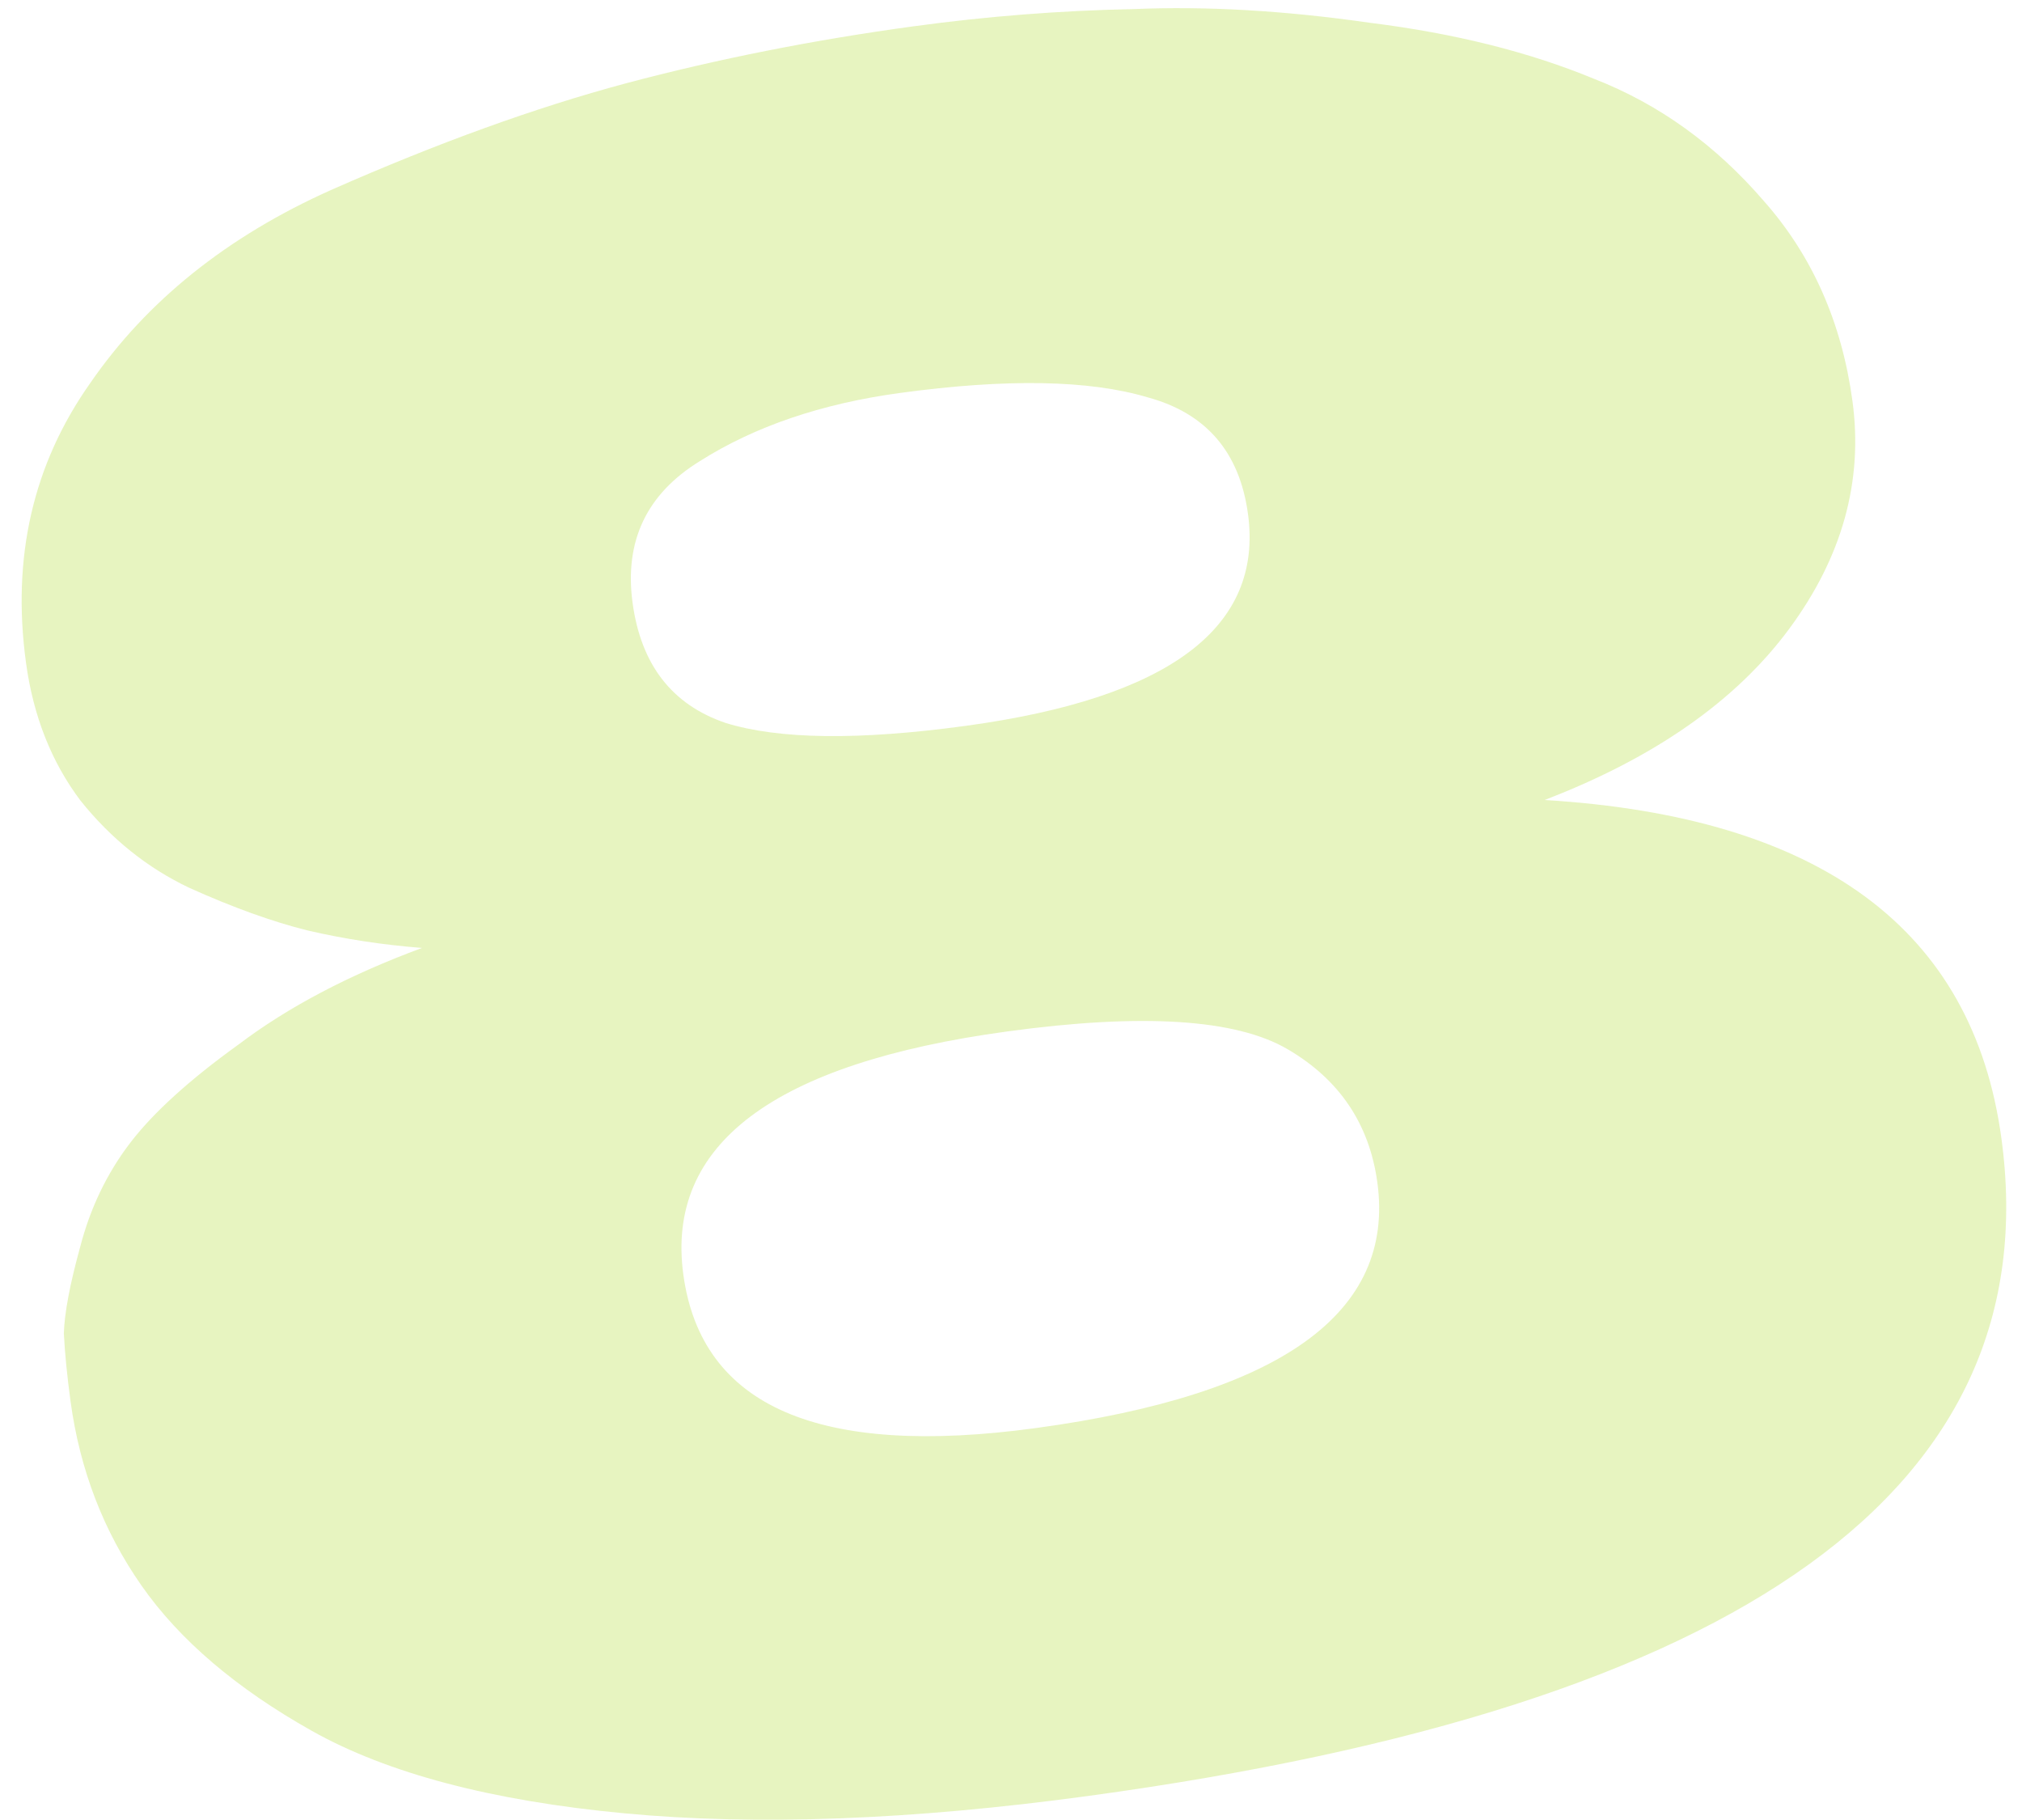 <svg width="80" height="72" viewBox="0 0 80 72" fill="none" xmlns="http://www.w3.org/2000/svg">
<path d="M16.696 37.501C15.131 37.378 13.62 37.147 12.161 36.807C10.767 36.459 9.211 35.898 7.49 35.123C5.836 34.339 4.401 33.189 3.185 31.673C2.035 30.147 1.316 28.328 1.028 26.214C0.46 22.052 1.304 18.372 3.559 15.171C5.805 11.904 8.99 9.351 13.112 7.51C17.301 5.661 21.18 4.258 24.75 3.3C28.386 2.333 32.186 1.58 36.149 1.04C39.056 0.643 41.952 0.417 44.837 0.36C47.714 0.237 50.833 0.417 54.196 0.901C57.55 1.318 60.51 2.059 63.077 3.122C65.635 4.119 67.874 5.731 69.792 7.959C71.702 10.121 72.868 12.754 73.291 15.859C73.723 19.029 72.889 22.036 70.787 24.88C68.685 27.723 65.46 29.979 61.112 31.648C72.035 32.312 78.06 36.773 79.185 45.03C81.067 58.836 69.028 67.508 43.068 71.047C36.066 72.001 29.941 72.231 24.693 71.735C19.445 71.239 15.327 70.152 12.339 68.474C9.352 66.795 7.106 64.881 5.602 62.731C4.098 60.581 3.161 58.152 2.792 55.444C2.657 54.453 2.568 53.556 2.526 52.755C2.55 51.944 2.765 50.805 3.17 49.337C3.567 47.802 4.221 46.435 5.134 45.234C6.047 44.033 7.484 42.727 9.444 41.316C11.396 39.839 13.813 38.567 16.696 37.501ZM49.376 20.33C49.043 17.886 47.723 16.35 45.417 15.722C43.102 15.029 39.831 14.97 35.604 15.546C32.499 15.969 29.863 16.867 27.695 18.239C25.584 19.536 24.695 21.407 25.028 23.851C25.361 26.295 26.587 27.877 28.703 28.598C30.811 29.253 33.979 29.292 38.206 28.715C46.265 27.617 49.988 24.822 49.376 20.33ZM54.495 46.781C54.18 44.469 52.999 42.712 50.951 41.511C48.904 40.31 45.205 40.074 39.854 40.804C30.606 42.064 26.334 45.271 27.036 50.423C27.747 55.642 32.397 57.665 40.984 56.495C50.694 55.171 55.198 51.933 54.495 46.781Z" fill="#B2DB34" fill-opacity="0.31"/>
</svg>
